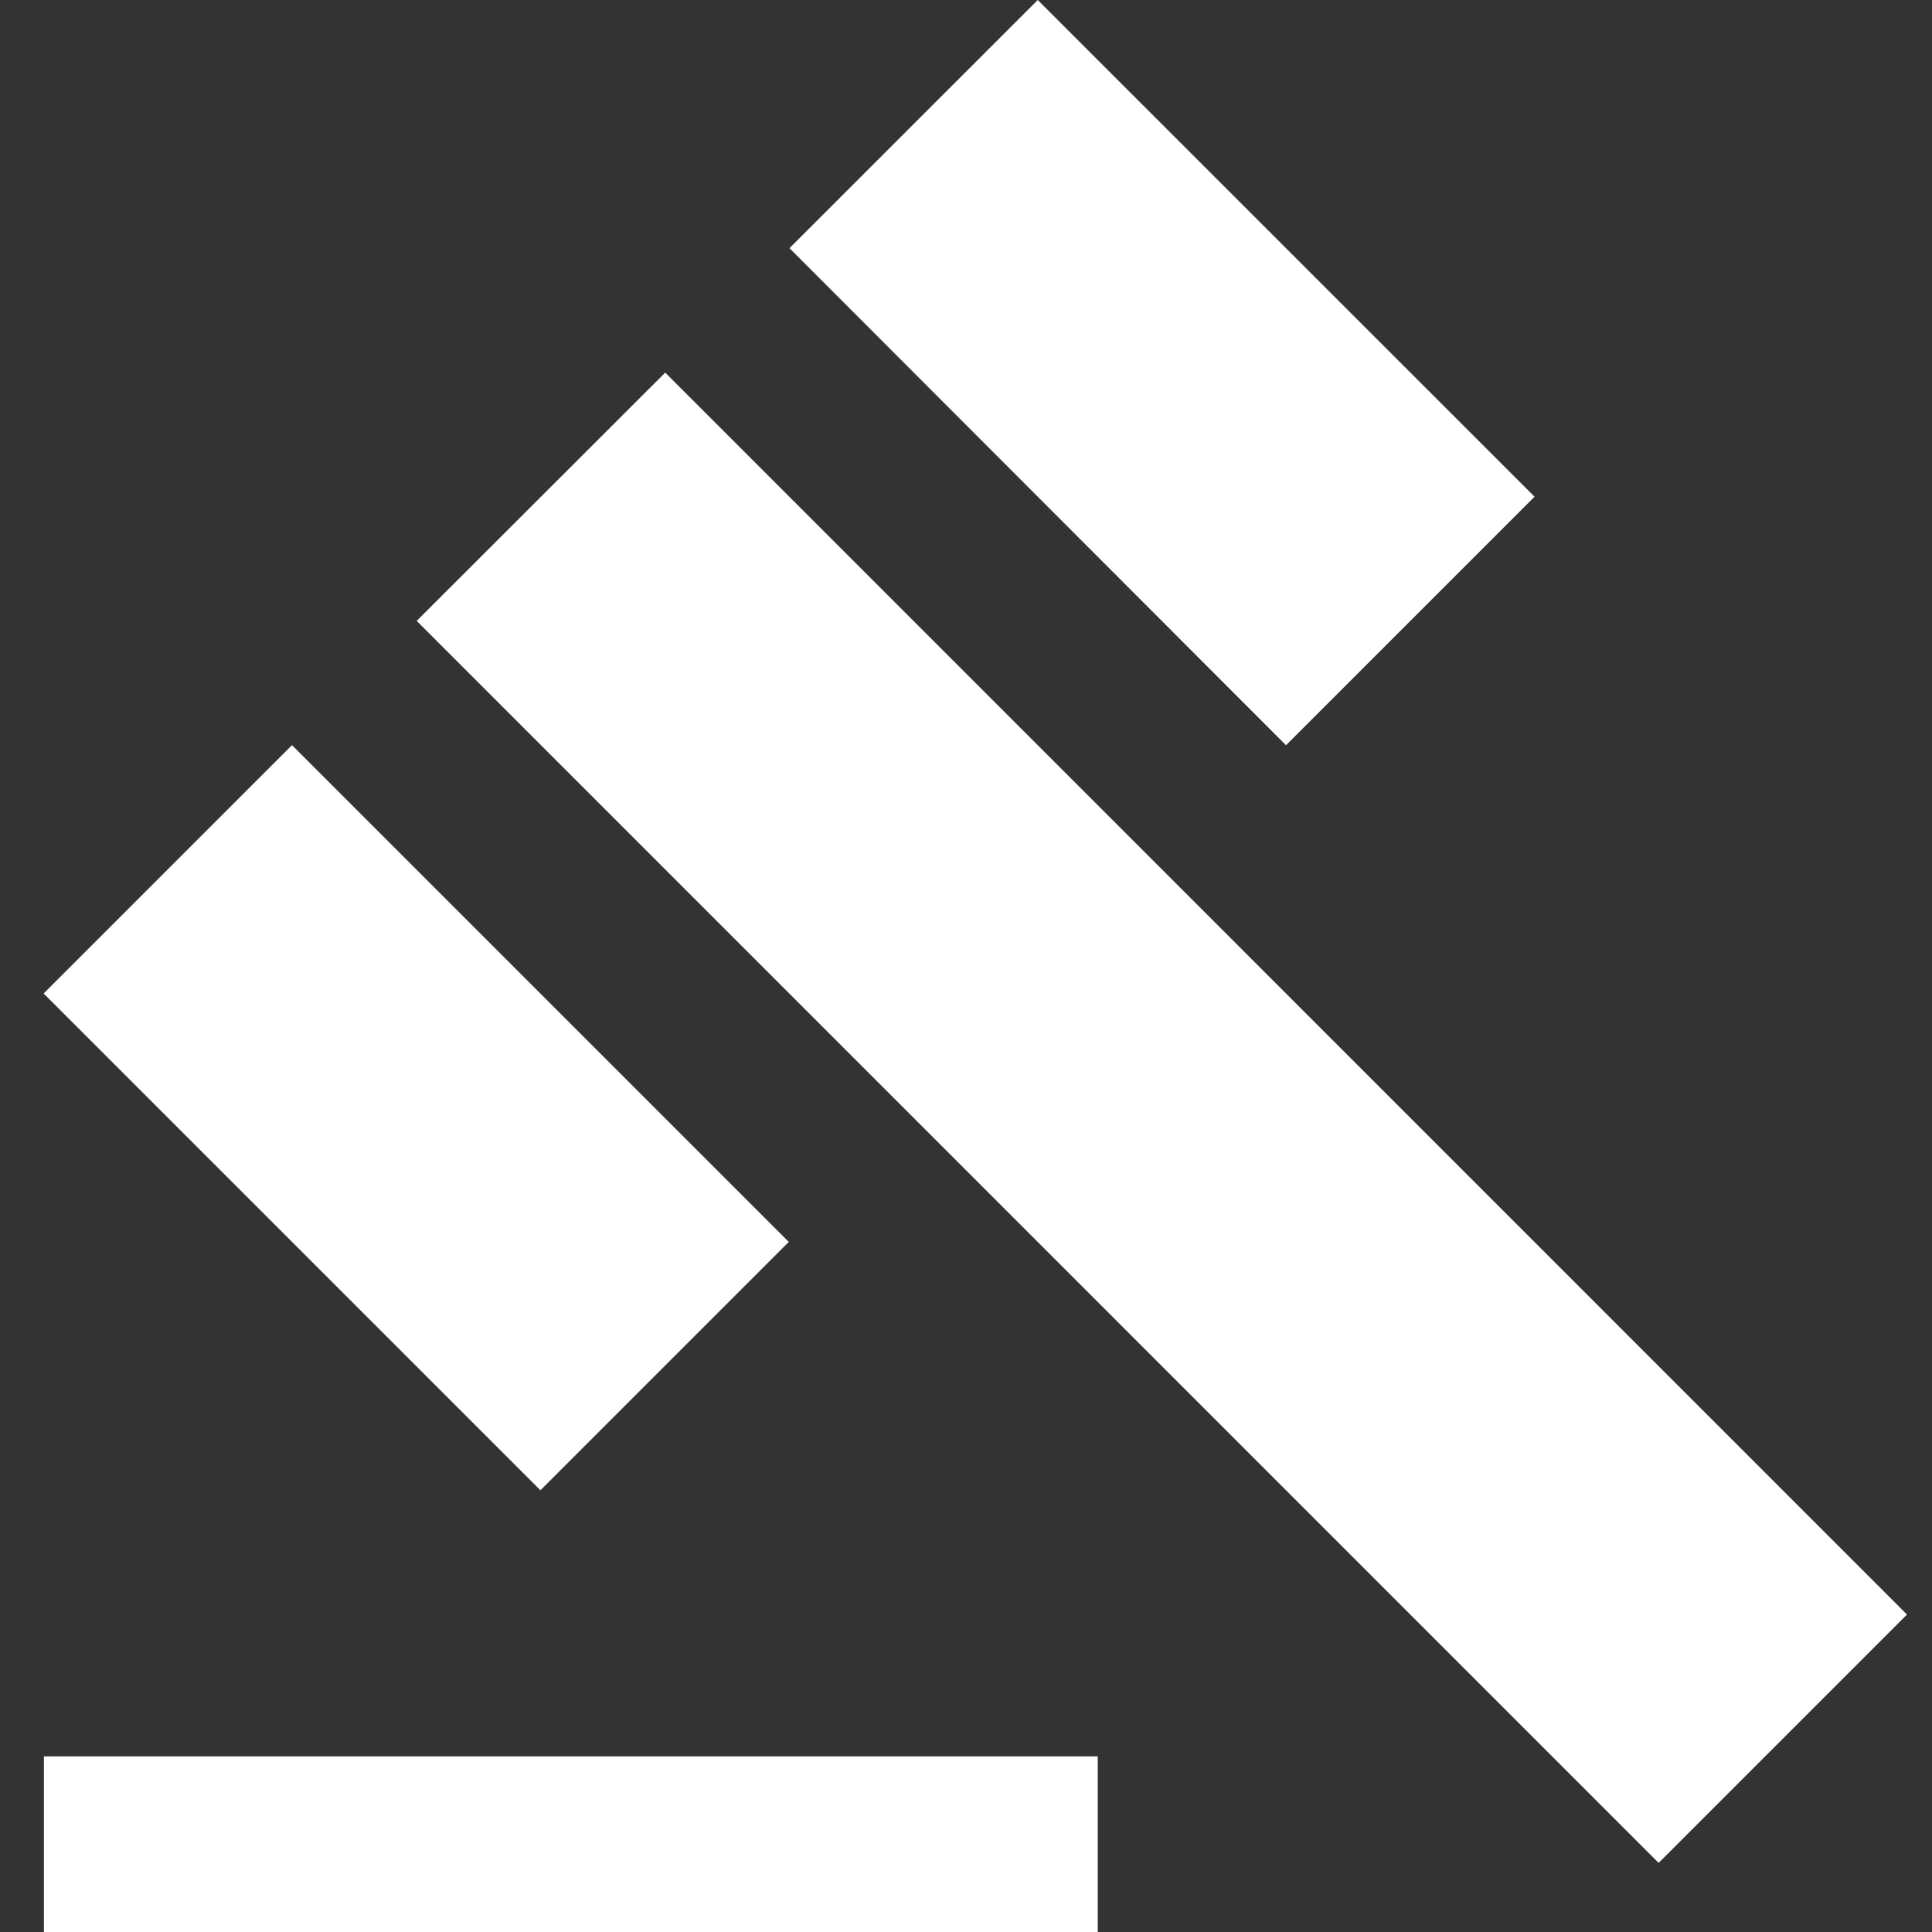 <svg width="44" height="44" viewBox="0 0 44 44" fill="none" xmlns="http://www.w3.org/2000/svg">
<rect x="0" y="0" width="44" height="44" fill="#333333" stroke="none"/>
<path d="M1 40H25V44H1V40ZM9.49 14.14L15.15 8.486L43.43 36.77L37.774 42.426L9.49 14.14ZM23.634 0L34.948 11.312L29.288 16.972L17.98 5.652L23.634 0ZM6.65 16.97L17.964 28.284L12.308 33.94L0.994 22.626L6.65 16.97Z" fill="white"/>
</svg>

